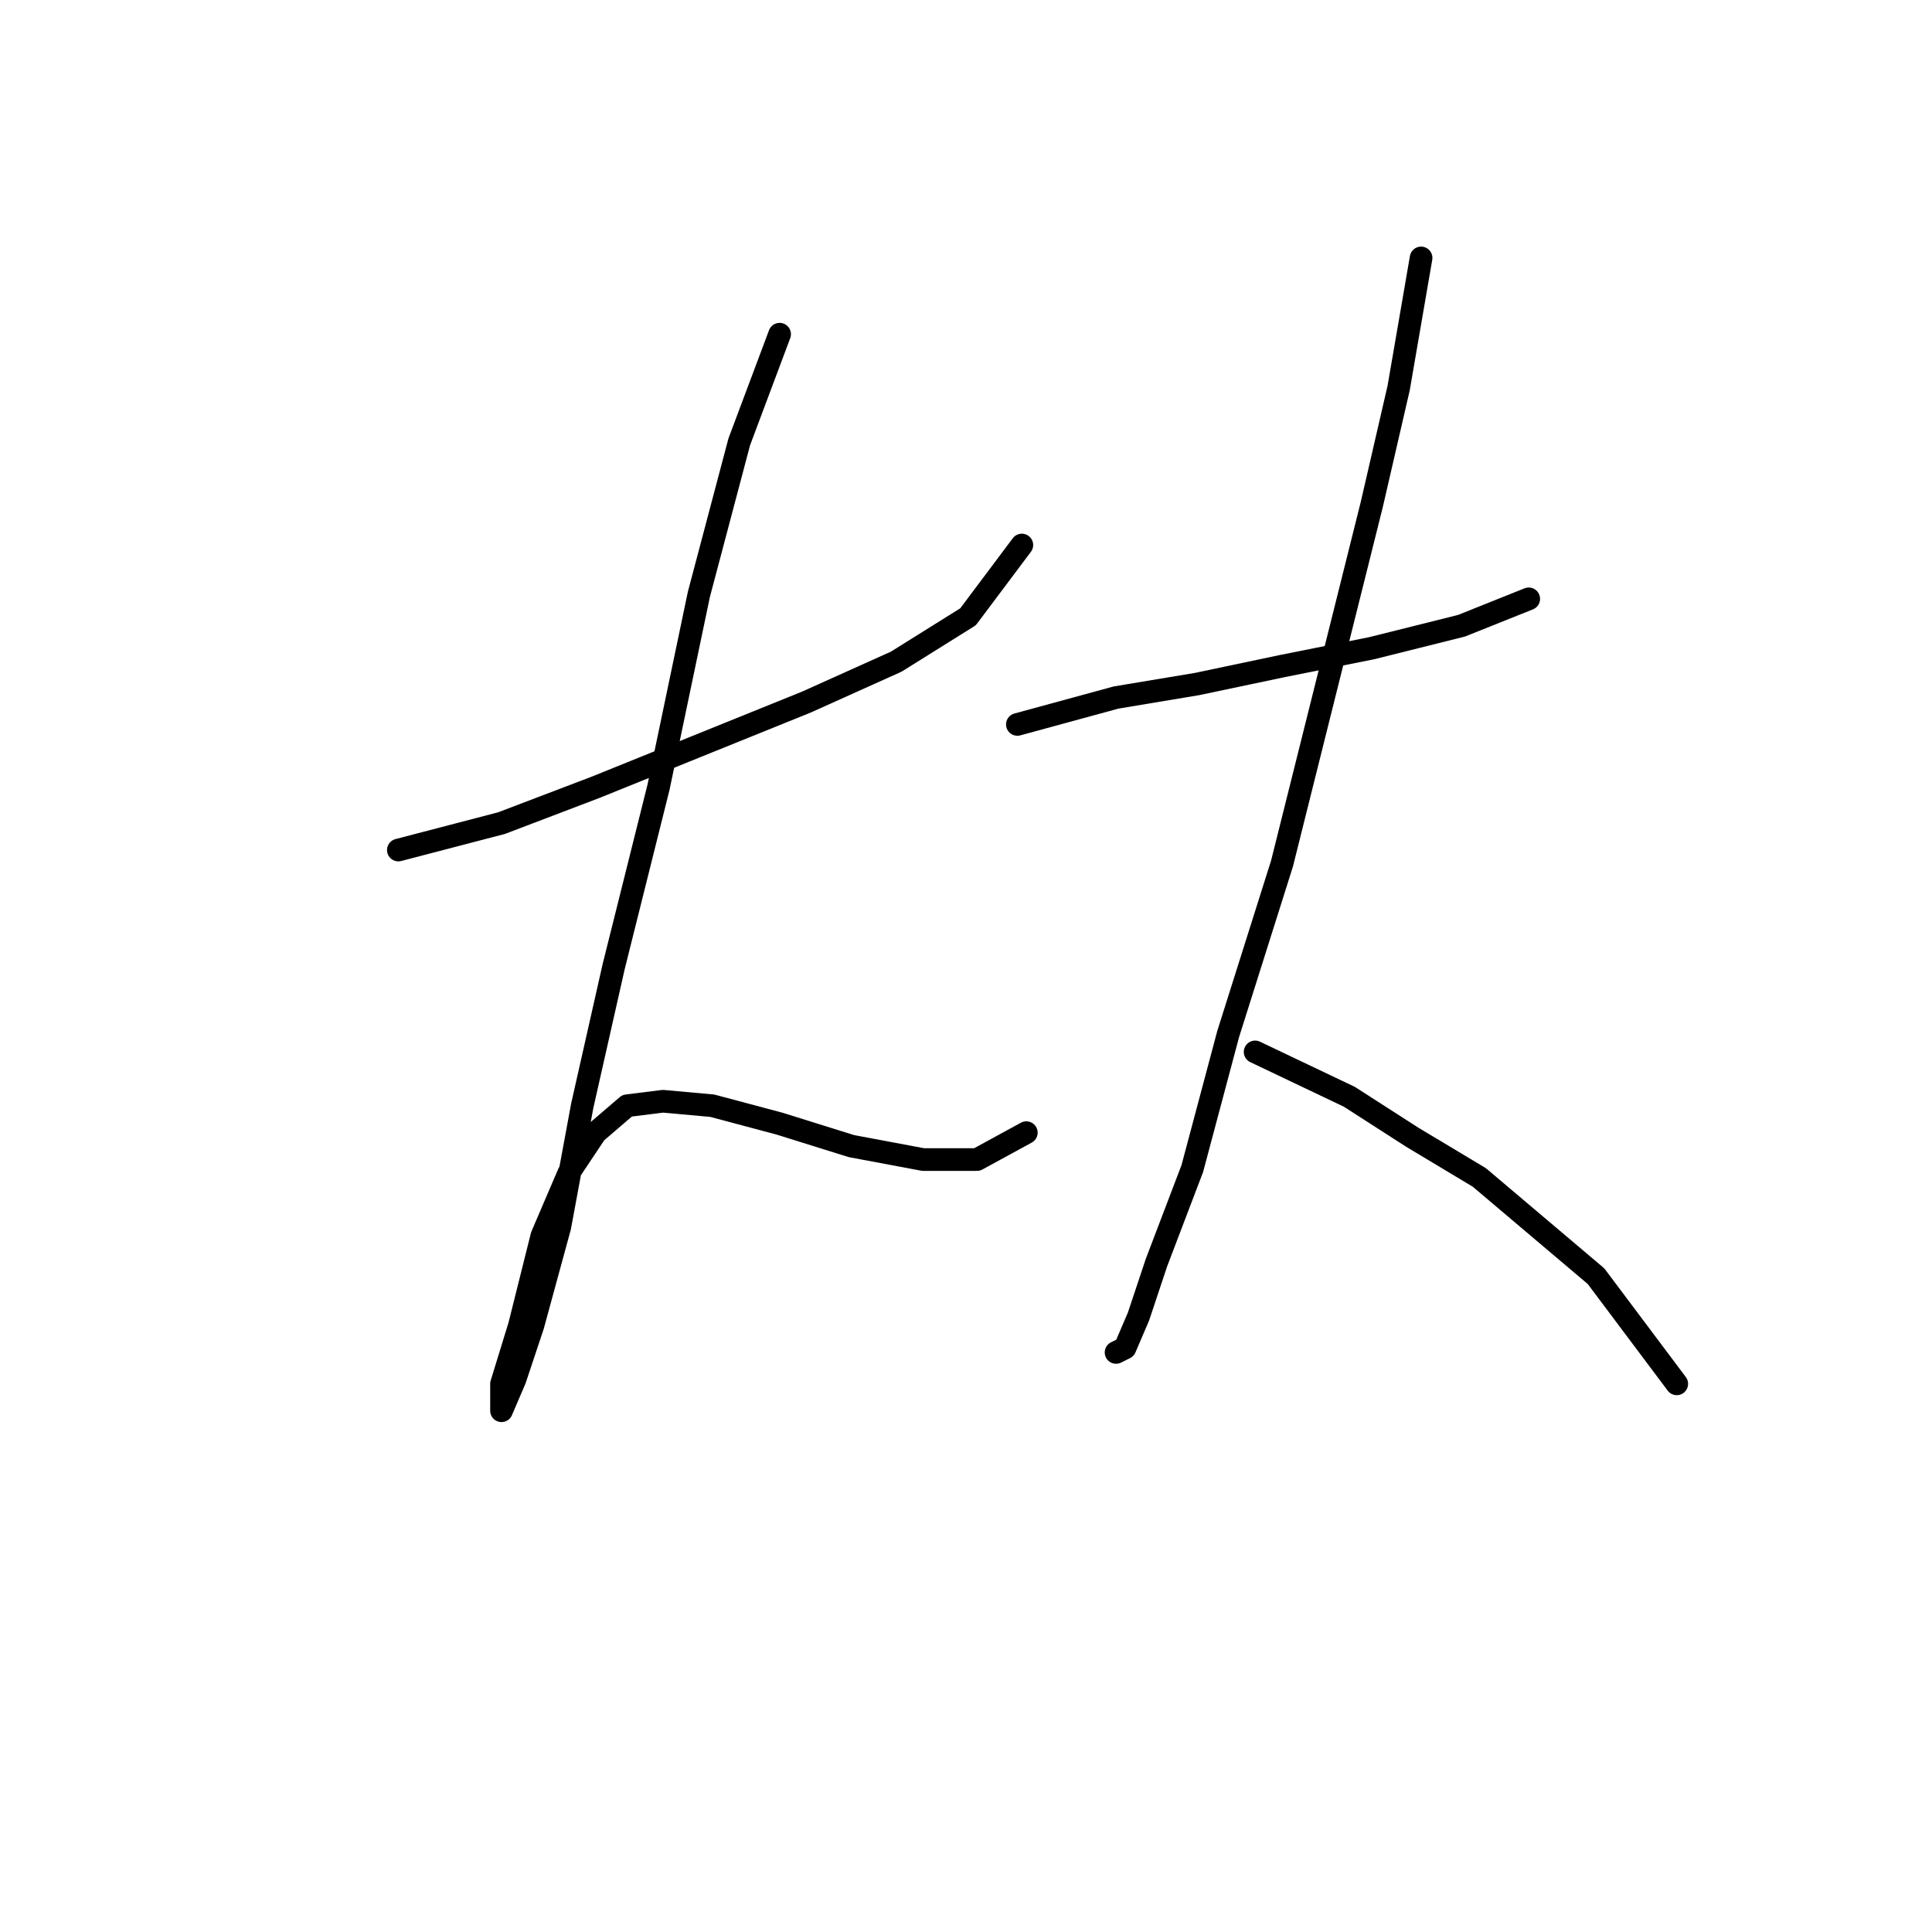 <?xml version="1.0" standalone="no"?>
    <svg width="256" height="256" xmlns="http://www.w3.org/2000/svg" version="1.1">
    <polyline stroke="black" stroke-width="3" stroke-linecap="round" fill="transparent" stroke-linejoin="round" points="52.782 112.636 66.453 109.069 78.935 104.314 106.871 93.021 118.758 87.672 128.268 81.728 135.401 72.218 135.401 72.218 " />
        <polyline stroke="black" stroke-width="3" stroke-linecap="round" fill="transparent" stroke-linejoin="round" points="103.304 44.282 97.955 58.547 92.605 78.756 87.256 104.314 81.312 128.09 77.151 146.515 74.18 162.564 70.613 175.64 68.236 182.773 66.453 186.933 66.453 186.933 66.453 183.367 68.83 175.64 71.802 163.752 75.368 155.431 78.935 150.082 83.095 146.515 87.85 145.921 94.389 146.515 103.304 148.893 112.814 151.865 122.324 153.648 129.457 153.648 135.995 150.082 135.995 150.082 " />
        <polyline stroke="black" stroke-width="3" stroke-linecap="round" fill="transparent" stroke-linejoin="round" points="134.806 95.993 147.883 92.427 158.582 90.644 169.875 88.266 181.763 85.889 193.65 82.917 202.566 79.35 202.566 79.35 " />
        <polyline stroke="black" stroke-width="3" stroke-linecap="round" fill="transparent" stroke-linejoin="round" points="188.301 34.177 185.329 51.414 181.763 66.868 175.819 90.644 169.875 114.419 162.742 137.005 157.987 154.837 153.232 167.319 150.855 174.451 149.072 178.612 147.883 179.206 147.883 179.206 " />
        <polyline stroke="black" stroke-width="3" stroke-linecap="round" fill="transparent" stroke-linejoin="round" points="166.309 139.383 178.791 145.327 187.112 150.676 196.028 156.025 203.755 162.564 211.482 169.102 222.18 183.367 222.18 183.367 " />
        </svg>